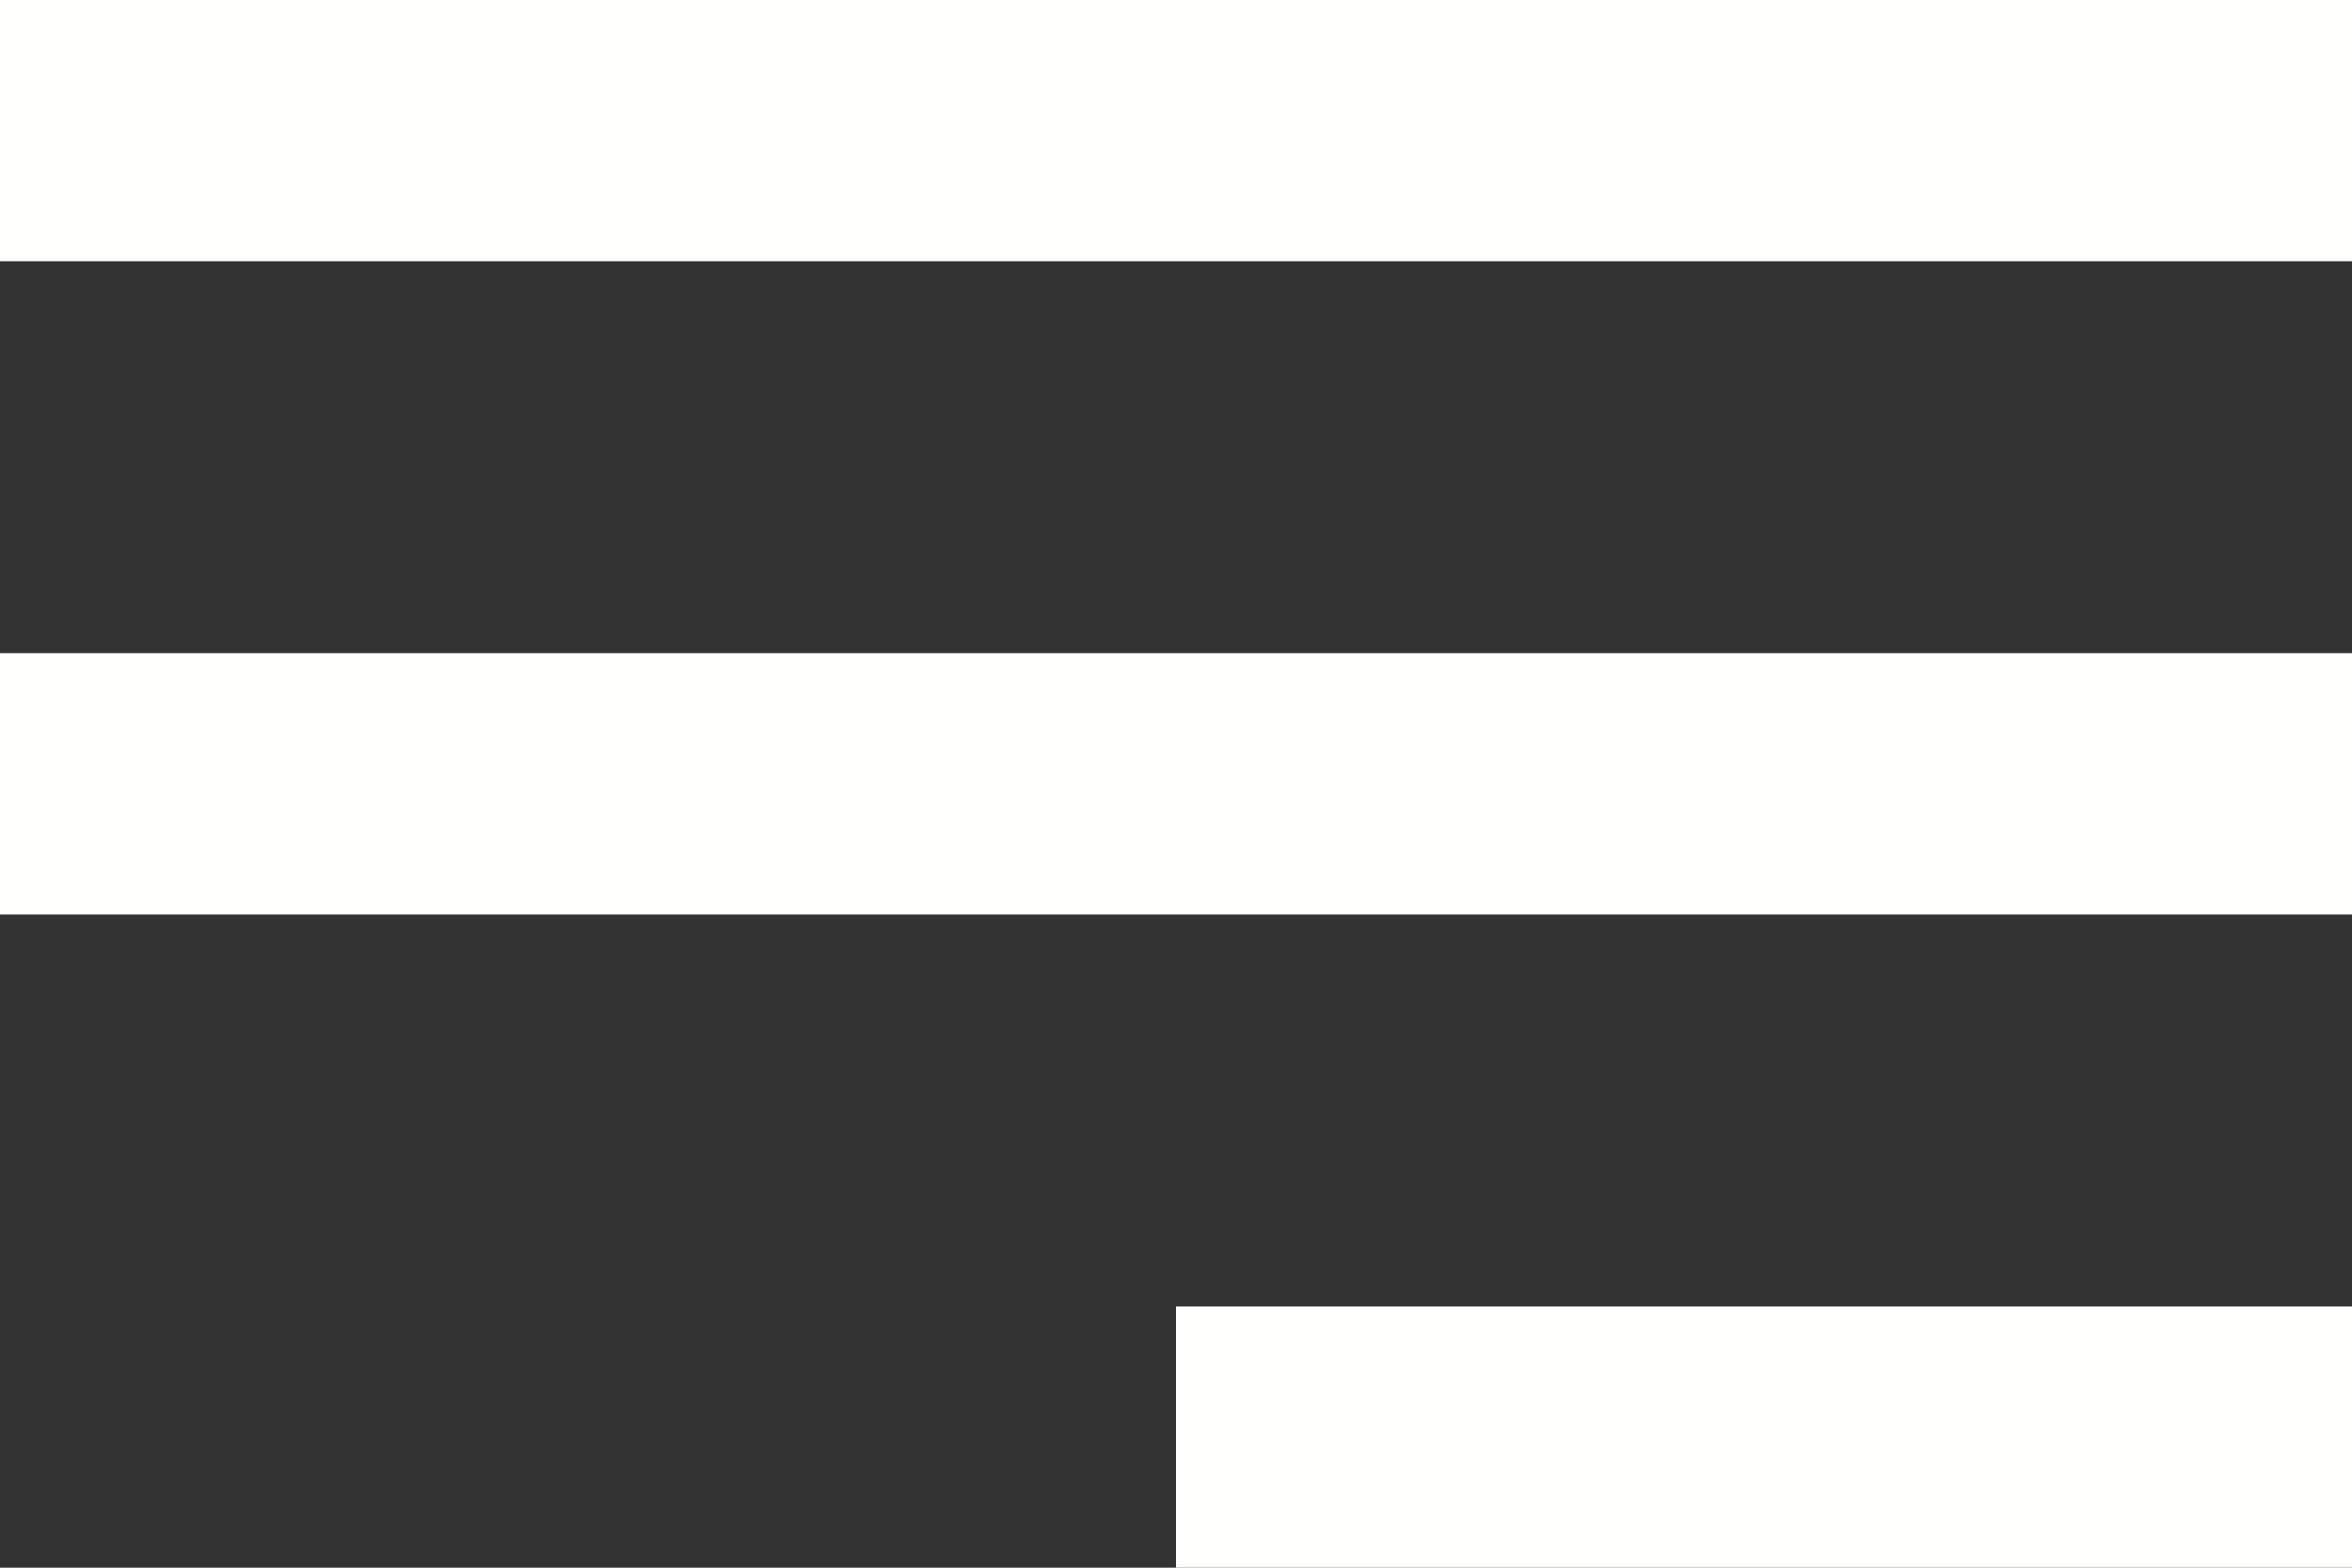 <svg width="30" height="20" viewBox="0 0 30 20" fill="none" xmlns="http://www.w3.org/2000/svg">
<rect x="0" y="0" width="30" height="20" fill="#333333" stroke="none"/>
<path d="M30 20H15V16.667H30V20ZM30 11.667H0V8.333H30V11.667ZM30 3.333H0V0H30V3.333Z" fill="#FFFFFE"/>
</svg>
